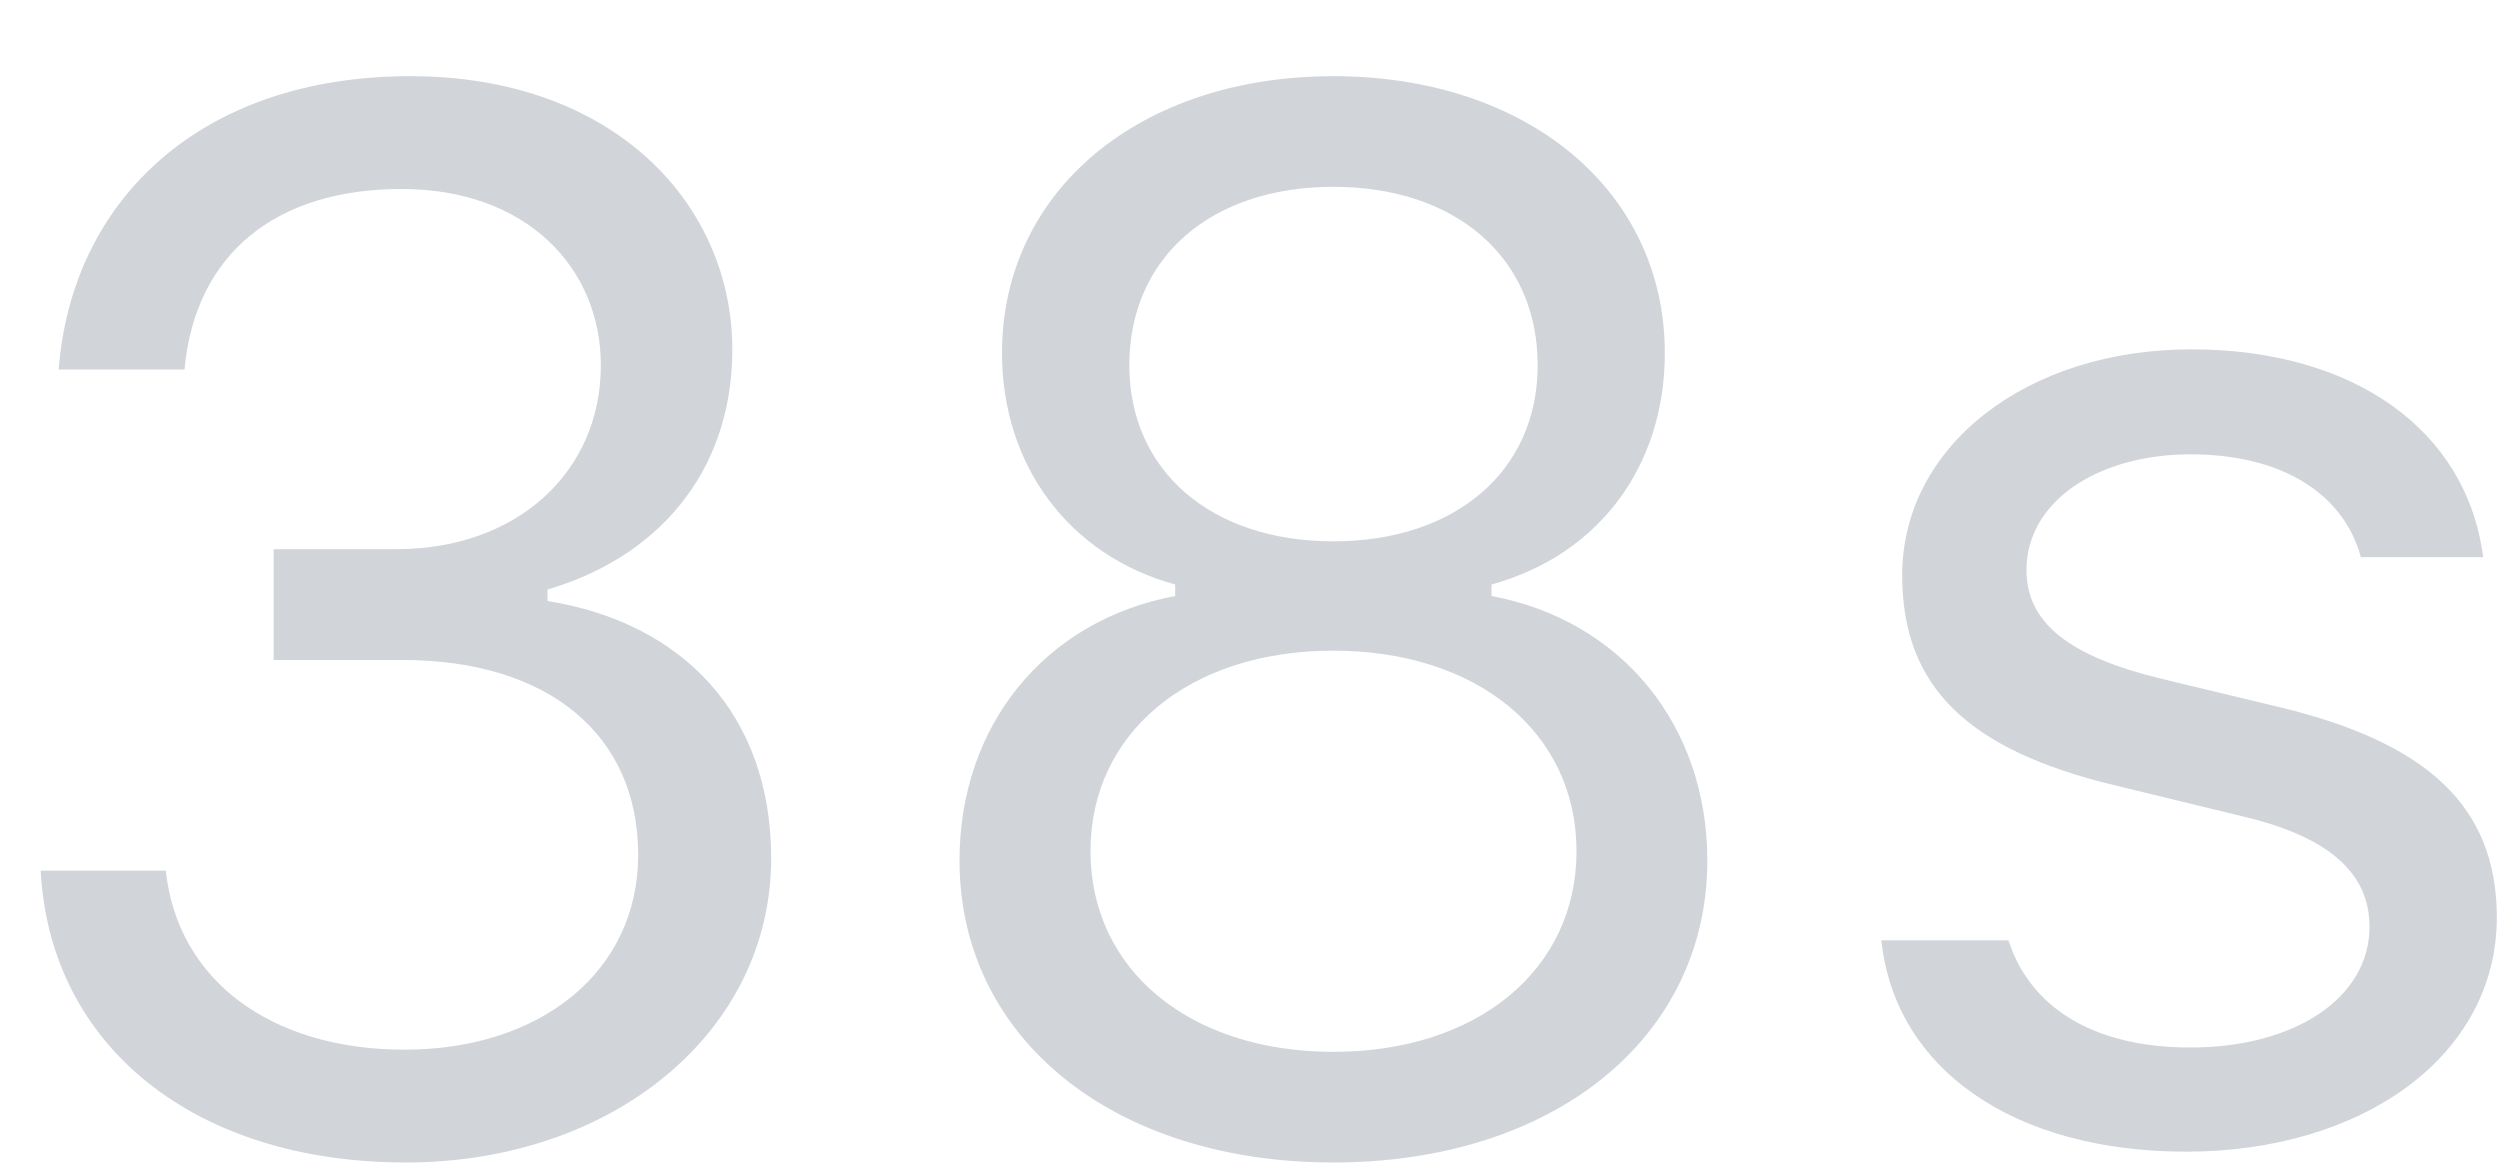 <svg preserveAspectRatio="none" width="15" height="7" viewBox="0 0 15 7" fill="none" xmlns="http://www.w3.org/2000/svg">
<path vector-effect="non-scaling-stroke" d="M1.642 3.96H2.414C3.29 3.96 3.829 4.408 3.829 5.129C3.829 5.828 3.246 6.298 2.427 6.298C1.624 6.298 1.064 5.879 0.995 5.224H0.244C0.3 6.281 1.172 6.975 2.435 6.975C3.674 6.975 4.627 6.194 4.627 5.15C4.627 4.283 4.092 3.735 3.285 3.606V3.537C3.924 3.351 4.39 2.855 4.394 2.105C4.398 1.233 3.691 0.457 2.462 0.457C1.202 0.457 0.43 1.203 0.352 2.217H1.107C1.172 1.518 1.659 1.134 2.41 1.134C3.161 1.134 3.605 1.609 3.605 2.191C3.605 2.838 3.096 3.295 2.38 3.295H1.642V3.96ZM8 6.975C9.32 6.975 10.244 6.229 10.244 5.163C10.244 4.352 9.73 3.722 8.949 3.576V3.507C9.592 3.33 9.989 2.799 9.989 2.118C9.989 1.147 9.166 0.457 8 0.457C6.836 0.457 6.012 1.147 6.012 2.118C6.012 2.795 6.417 3.334 7.051 3.507V3.576C6.27 3.722 5.757 4.352 5.757 5.163C5.757 6.229 6.68 6.975 8 6.975ZM8 3.248C7.267 3.248 6.776 2.825 6.776 2.191C6.776 1.548 7.263 1.121 8 1.121C8.738 1.121 9.226 1.548 9.226 2.191C9.226 2.825 8.734 3.248 8 3.248ZM8 6.311C7.138 6.311 6.543 5.819 6.543 5.107C6.543 4.395 7.138 3.904 8 3.904C8.864 3.904 9.459 4.395 9.459 5.107C9.459 5.819 8.864 6.311 8 6.311ZM11.413 3.451C11.413 4.124 11.81 4.499 12.681 4.71L13.479 4.904C13.976 5.025 14.217 5.241 14.217 5.56C14.217 5.987 13.769 6.285 13.143 6.285C12.548 6.285 12.177 6.035 12.051 5.642H11.288C11.37 6.414 12.081 6.91 13.117 6.91C14.174 6.91 14.981 6.337 14.981 5.504C14.981 4.835 14.558 4.456 13.682 4.244L12.966 4.072C12.418 3.938 12.159 3.74 12.159 3.42C12.159 3.006 12.591 2.726 13.143 2.726C13.703 2.726 14.066 2.972 14.165 3.343H14.899C14.8 2.579 14.122 2.096 13.147 2.096C12.159 2.096 11.413 2.678 11.413 3.451Z" fill="#D1D5DA"/>
</svg>
